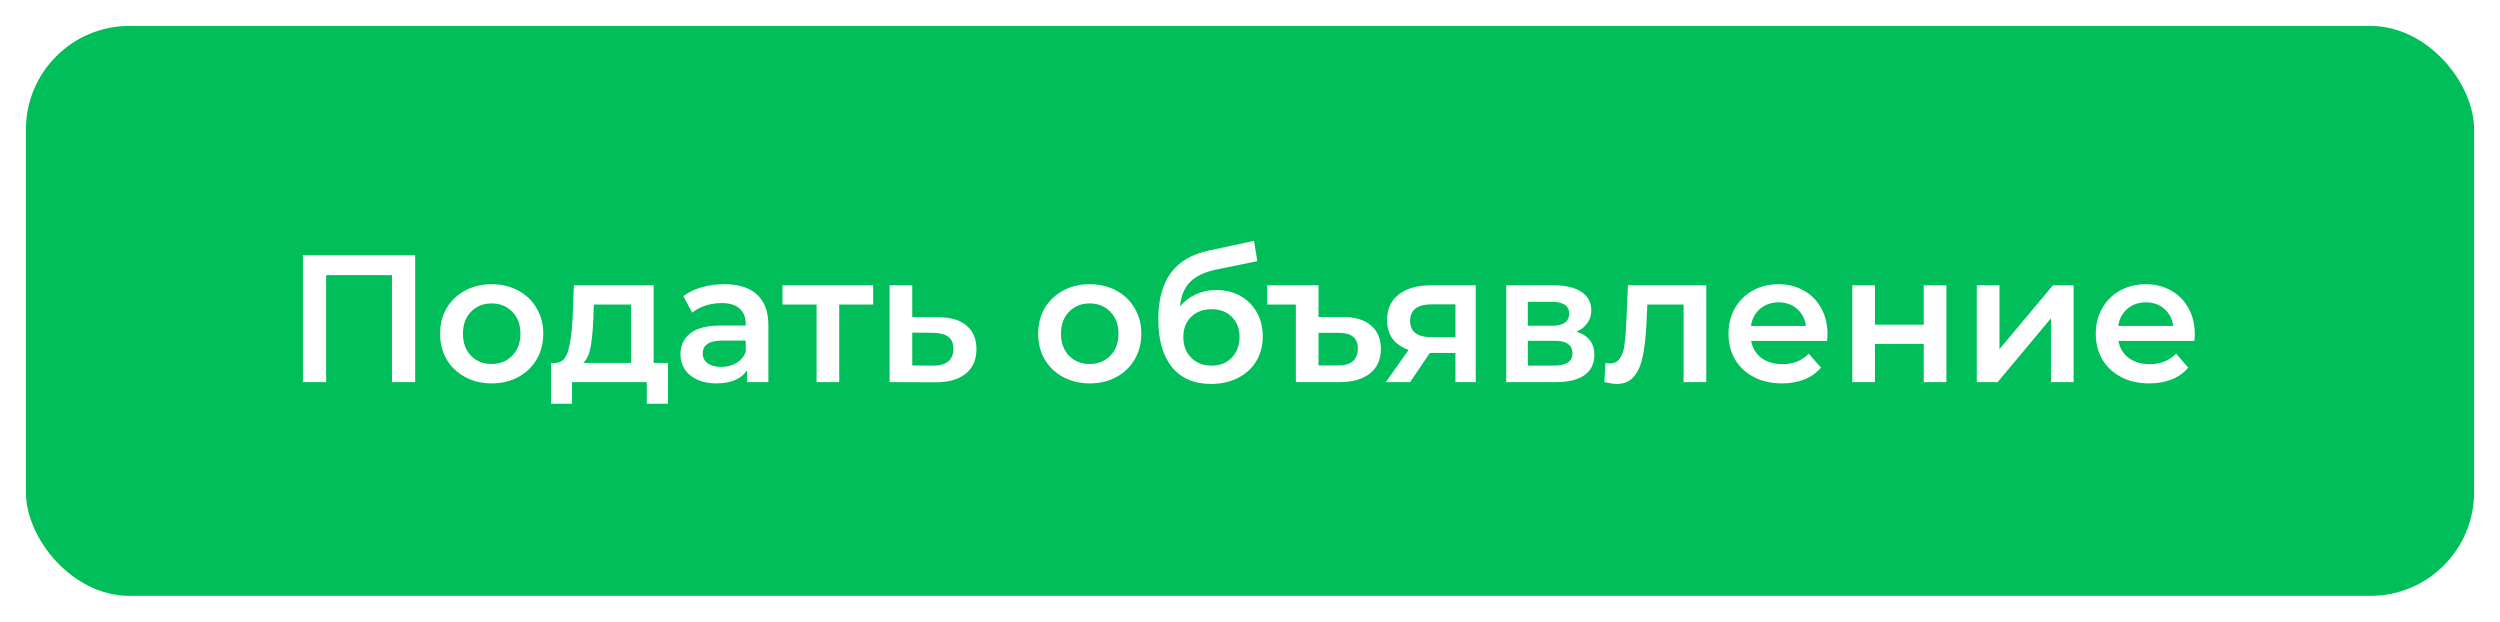 <svg width="193" height="48" viewBox="0 0 193 48" fill="none" xmlns="http://www.w3.org/2000/svg">
<g filter="url(#filter0_d_1_749)">
<rect x="2" y="1" width="189" height="44" rx="8" fill="#00BE5A"/>
<path d="M32.052 18.7V28.5H30.26V20.24H25.178V28.5H23.386V18.7H32.052ZM37.951 28.598C37.195 28.598 36.514 28.435 35.907 28.108C35.301 27.781 34.825 27.329 34.479 26.75C34.143 26.162 33.975 25.499 33.975 24.762C33.975 24.025 34.143 23.367 34.479 22.788C34.825 22.209 35.301 21.757 35.907 21.43C36.514 21.103 37.195 20.94 37.951 20.94C38.717 20.94 39.403 21.103 40.009 21.43C40.616 21.757 41.087 22.209 41.423 22.788C41.769 23.367 41.941 24.025 41.941 24.762C41.941 25.499 41.769 26.162 41.423 26.75C41.087 27.329 40.616 27.781 40.009 28.108C39.403 28.435 38.717 28.598 37.951 28.598ZM37.951 27.1C38.595 27.1 39.127 26.885 39.547 26.456C39.967 26.027 40.177 25.462 40.177 24.762C40.177 24.062 39.967 23.497 39.547 23.068C39.127 22.639 38.595 22.424 37.951 22.424C37.307 22.424 36.775 22.639 36.355 23.068C35.945 23.497 35.739 24.062 35.739 24.762C35.739 25.462 35.945 26.027 36.355 26.456C36.775 26.885 37.307 27.1 37.951 27.1ZM51.568 27.016V30.166H49.93V28.5H44.162V30.166H42.538V27.016H42.888C43.364 26.997 43.686 26.694 43.854 26.106C44.031 25.509 44.148 24.669 44.204 23.586L44.302 21.024H50.462V27.016H51.568ZM45.8 23.712C45.763 24.571 45.693 25.271 45.59 25.812C45.487 26.353 45.301 26.755 45.03 27.016H48.712V22.508H45.842L45.8 23.712ZM55.917 20.94C57.018 20.94 57.858 21.206 58.437 21.738C59.025 22.261 59.319 23.054 59.319 24.118V28.5H57.667V27.59C57.452 27.917 57.144 28.169 56.743 28.346C56.351 28.514 55.875 28.598 55.315 28.598C54.755 28.598 54.265 28.505 53.845 28.318C53.425 28.122 53.098 27.856 52.865 27.52C52.641 27.175 52.529 26.787 52.529 26.358C52.529 25.686 52.776 25.149 53.271 24.748C53.775 24.337 54.564 24.132 55.637 24.132H57.569V24.02C57.569 23.497 57.41 23.096 57.093 22.816C56.785 22.536 56.323 22.396 55.707 22.396C55.287 22.396 54.872 22.461 54.461 22.592C54.06 22.723 53.719 22.905 53.439 23.138L52.753 21.864C53.145 21.565 53.616 21.337 54.167 21.178C54.718 21.019 55.301 20.94 55.917 20.94ZM55.679 27.324C56.118 27.324 56.505 27.226 56.841 27.03C57.186 26.825 57.429 26.535 57.569 26.162V25.294H55.763C54.755 25.294 54.251 25.625 54.251 26.288C54.251 26.605 54.377 26.857 54.629 27.044C54.881 27.231 55.231 27.324 55.679 27.324ZM67.407 22.508H64.789V28.5H63.039V22.508H60.407V21.024H67.407V22.508ZM72.428 23.488C73.38 23.488 74.108 23.703 74.612 24.132C75.125 24.561 75.382 25.168 75.382 25.952C75.382 26.773 75.102 27.408 74.542 27.856C73.982 28.304 73.193 28.523 72.176 28.514L68.676 28.5V21.024H70.426V23.474L72.428 23.488ZM72.022 27.226C72.535 27.235 72.927 27.128 73.198 26.904C73.469 26.68 73.604 26.353 73.604 25.924C73.604 25.504 73.473 25.196 73.212 25C72.951 24.804 72.554 24.701 72.022 24.692L70.426 24.678V27.212L72.022 27.226ZM84.121 28.598C83.365 28.598 82.684 28.435 82.077 28.108C81.471 27.781 80.995 27.329 80.649 26.75C80.313 26.162 80.145 25.499 80.145 24.762C80.145 24.025 80.313 23.367 80.649 22.788C80.995 22.209 81.471 21.757 82.077 21.43C82.684 21.103 83.365 20.94 84.121 20.94C84.887 20.94 85.573 21.103 86.179 21.43C86.786 21.757 87.257 22.209 87.593 22.788C87.939 23.367 88.111 24.025 88.111 24.762C88.111 25.499 87.939 26.162 87.593 26.75C87.257 27.329 86.786 27.781 86.179 28.108C85.573 28.435 84.887 28.598 84.121 28.598ZM84.121 27.1C84.765 27.1 85.297 26.885 85.717 26.456C86.137 26.027 86.347 25.462 86.347 24.762C86.347 24.062 86.137 23.497 85.717 23.068C85.297 22.639 84.765 22.424 84.121 22.424C83.477 22.424 82.945 22.639 82.525 23.068C82.115 23.497 81.909 24.062 81.909 24.762C81.909 25.462 82.115 26.027 82.525 26.456C82.945 26.885 83.477 27.1 84.121 27.1ZM93.886 21.388C94.595 21.388 95.221 21.542 95.762 21.85C96.303 22.149 96.723 22.569 97.022 23.11C97.33 23.651 97.484 24.272 97.484 24.972C97.484 25.691 97.316 26.33 96.98 26.89C96.644 27.441 96.173 27.87 95.566 28.178C94.959 28.486 94.269 28.64 93.494 28.64C92.197 28.64 91.193 28.211 90.484 27.352C89.775 26.493 89.42 25.257 89.42 23.642C89.42 22.139 89.742 20.949 90.386 20.072C91.03 19.195 92.015 18.616 93.34 18.336L96.812 17.594L97.064 19.162L93.914 19.806C93.009 19.993 92.332 20.31 91.884 20.758C91.436 21.206 91.175 21.836 91.1 22.648C91.436 22.247 91.842 21.939 92.318 21.724C92.794 21.5 93.317 21.388 93.886 21.388ZM93.536 27.226C94.18 27.226 94.698 27.021 95.09 26.61C95.491 26.19 95.692 25.658 95.692 25.014C95.692 24.37 95.491 23.852 95.09 23.46C94.698 23.068 94.18 22.872 93.536 22.872C92.883 22.872 92.355 23.068 91.954 23.46C91.553 23.852 91.352 24.37 91.352 25.014C91.352 25.667 91.553 26.199 91.954 26.61C92.365 27.021 92.892 27.226 93.536 27.226ZM103.693 23.474C104.626 23.474 105.345 23.693 105.849 24.132C106.353 24.561 106.605 25.163 106.605 25.938C106.605 26.75 106.325 27.38 105.765 27.828C105.205 28.276 104.421 28.5 103.413 28.5H100.039V22.508H97.826V21.024H101.789V23.474H103.693ZM103.329 27.212C103.823 27.212 104.197 27.1 104.449 26.876C104.701 26.652 104.827 26.325 104.827 25.896C104.827 25.093 104.327 24.692 103.329 24.692H101.789V27.212H103.329ZM113.928 21.024V28.5H112.36V26.246H110.386L108.86 28.5H106.984L108.748 26.008C108.206 25.821 107.791 25.537 107.502 25.154C107.222 24.762 107.082 24.281 107.082 23.712C107.082 22.853 107.385 22.191 107.992 21.724C108.598 21.257 109.434 21.024 110.498 21.024H113.928ZM110.553 22.494C109.424 22.494 108.86 22.919 108.86 23.768C108.86 24.608 109.406 25.028 110.498 25.028H112.36V22.494H110.553ZM121.699 24.608C122.623 24.888 123.085 25.485 123.085 26.4C123.085 27.072 122.833 27.59 122.329 27.954C121.825 28.318 121.079 28.5 120.089 28.5H116.281V21.024H119.935C120.85 21.024 121.564 21.192 122.077 21.528C122.591 21.864 122.847 22.34 122.847 22.956C122.847 23.339 122.745 23.67 122.539 23.95C122.343 24.23 122.063 24.449 121.699 24.608ZM117.947 24.146H119.781C120.687 24.146 121.139 23.833 121.139 23.208C121.139 22.601 120.687 22.298 119.781 22.298H117.947V24.146ZM119.949 27.226C120.911 27.226 121.391 26.913 121.391 26.288C121.391 25.961 121.279 25.719 121.055 25.56C120.831 25.392 120.481 25.308 120.005 25.308H117.947V27.226H119.949ZM131.725 21.024V28.5H129.975V22.508H127.175L127.105 23.992C127.059 24.981 126.965 25.812 126.825 26.484C126.695 27.147 126.466 27.674 126.139 28.066C125.822 28.449 125.383 28.64 124.823 28.64C124.562 28.64 124.24 28.589 123.857 28.486L123.941 27.016C124.072 27.044 124.184 27.058 124.277 27.058C124.632 27.058 124.898 26.918 125.075 26.638C125.253 26.349 125.365 26.008 125.411 25.616C125.467 25.215 125.514 24.645 125.551 23.908L125.677 21.024H131.725ZM141.082 24.804C141.082 24.925 141.073 25.098 141.054 25.322H135.188C135.291 25.873 135.557 26.311 135.986 26.638C136.425 26.955 136.966 27.114 137.61 27.114C138.432 27.114 139.108 26.843 139.64 26.302L140.578 27.38C140.242 27.781 139.818 28.085 139.304 28.29C138.791 28.495 138.212 28.598 137.568 28.598C136.747 28.598 136.024 28.435 135.398 28.108C134.773 27.781 134.288 27.329 133.942 26.75C133.606 26.162 133.438 25.499 133.438 24.762C133.438 24.034 133.602 23.381 133.928 22.802C134.264 22.214 134.726 21.757 135.314 21.43C135.902 21.103 136.565 20.94 137.302 20.94C138.03 20.94 138.679 21.103 139.248 21.43C139.827 21.747 140.275 22.2 140.592 22.788C140.919 23.367 141.082 24.039 141.082 24.804ZM137.302 22.34C136.742 22.34 136.266 22.508 135.874 22.844C135.492 23.171 135.258 23.609 135.174 24.16H139.416C139.342 23.619 139.113 23.18 138.73 22.844C138.348 22.508 137.872 22.34 137.302 22.34ZM142.996 21.024H144.746V24.062H148.512V21.024H150.262V28.5H148.512V25.546H144.746V28.5H142.996V21.024ZM152.608 21.024H154.358V25.952L158.488 21.024H160.084V28.5H158.334V23.572L154.218 28.5H152.608V21.024ZM169.438 24.804C169.438 24.925 169.428 25.098 169.41 25.322H163.544C163.646 25.873 163.912 26.311 164.342 26.638C164.78 26.955 165.322 27.114 165.966 27.114C166.787 27.114 167.464 26.843 167.996 26.302L168.934 27.38C168.598 27.781 168.173 28.085 167.66 28.29C167.146 28.495 166.568 28.598 165.924 28.598C165.102 28.598 164.379 28.435 163.754 28.108C163.128 27.781 162.643 27.329 162.298 26.75C161.962 26.162 161.794 25.499 161.794 24.762C161.794 24.034 161.957 23.381 162.284 22.802C162.62 22.214 163.082 21.757 163.67 21.43C164.258 21.103 164.92 20.94 165.658 20.94C166.386 20.94 167.034 21.103 167.604 21.43C168.182 21.747 168.63 22.2 168.948 22.788C169.274 23.367 169.438 24.039 169.438 24.804ZM165.658 22.34C165.098 22.34 164.622 22.508 164.23 22.844C163.847 23.171 163.614 23.609 163.53 24.16H167.772C167.697 23.619 167.468 23.18 167.086 22.844C166.703 22.508 166.227 22.34 165.658 22.34Z" fill="white"/>
</g>
<defs>
<filter id="filter0_d_1_749" x="0" y="0" width="193" height="48" filterUnits="userSpaceOnUse" color-interpolation-filters="sRGB">
<feFlood flood-opacity="0" result="BackgroundImageFix"/>
<feColorMatrix in="SourceAlpha" type="matrix" values="0 0 0 0 0 0 0 0 0 0 0 0 0 0 0 0 0 0 127 0" result="hardAlpha"/>
<feOffset dy="1"/>
<feGaussianBlur stdDeviation="1"/>
<feColorMatrix type="matrix" values="0 0 0 0 0.063 0 0 0 0 0.094 0 0 0 0 0.157 0 0 0 0.05 0"/>
<feBlend mode="normal" in2="BackgroundImageFix" result="effect1_dropShadow_1_749"/>
<feBlend mode="normal" in="SourceGraphic" in2="effect1_dropShadow_1_749" result="shape"/>
</filter>
</defs>
</svg>
